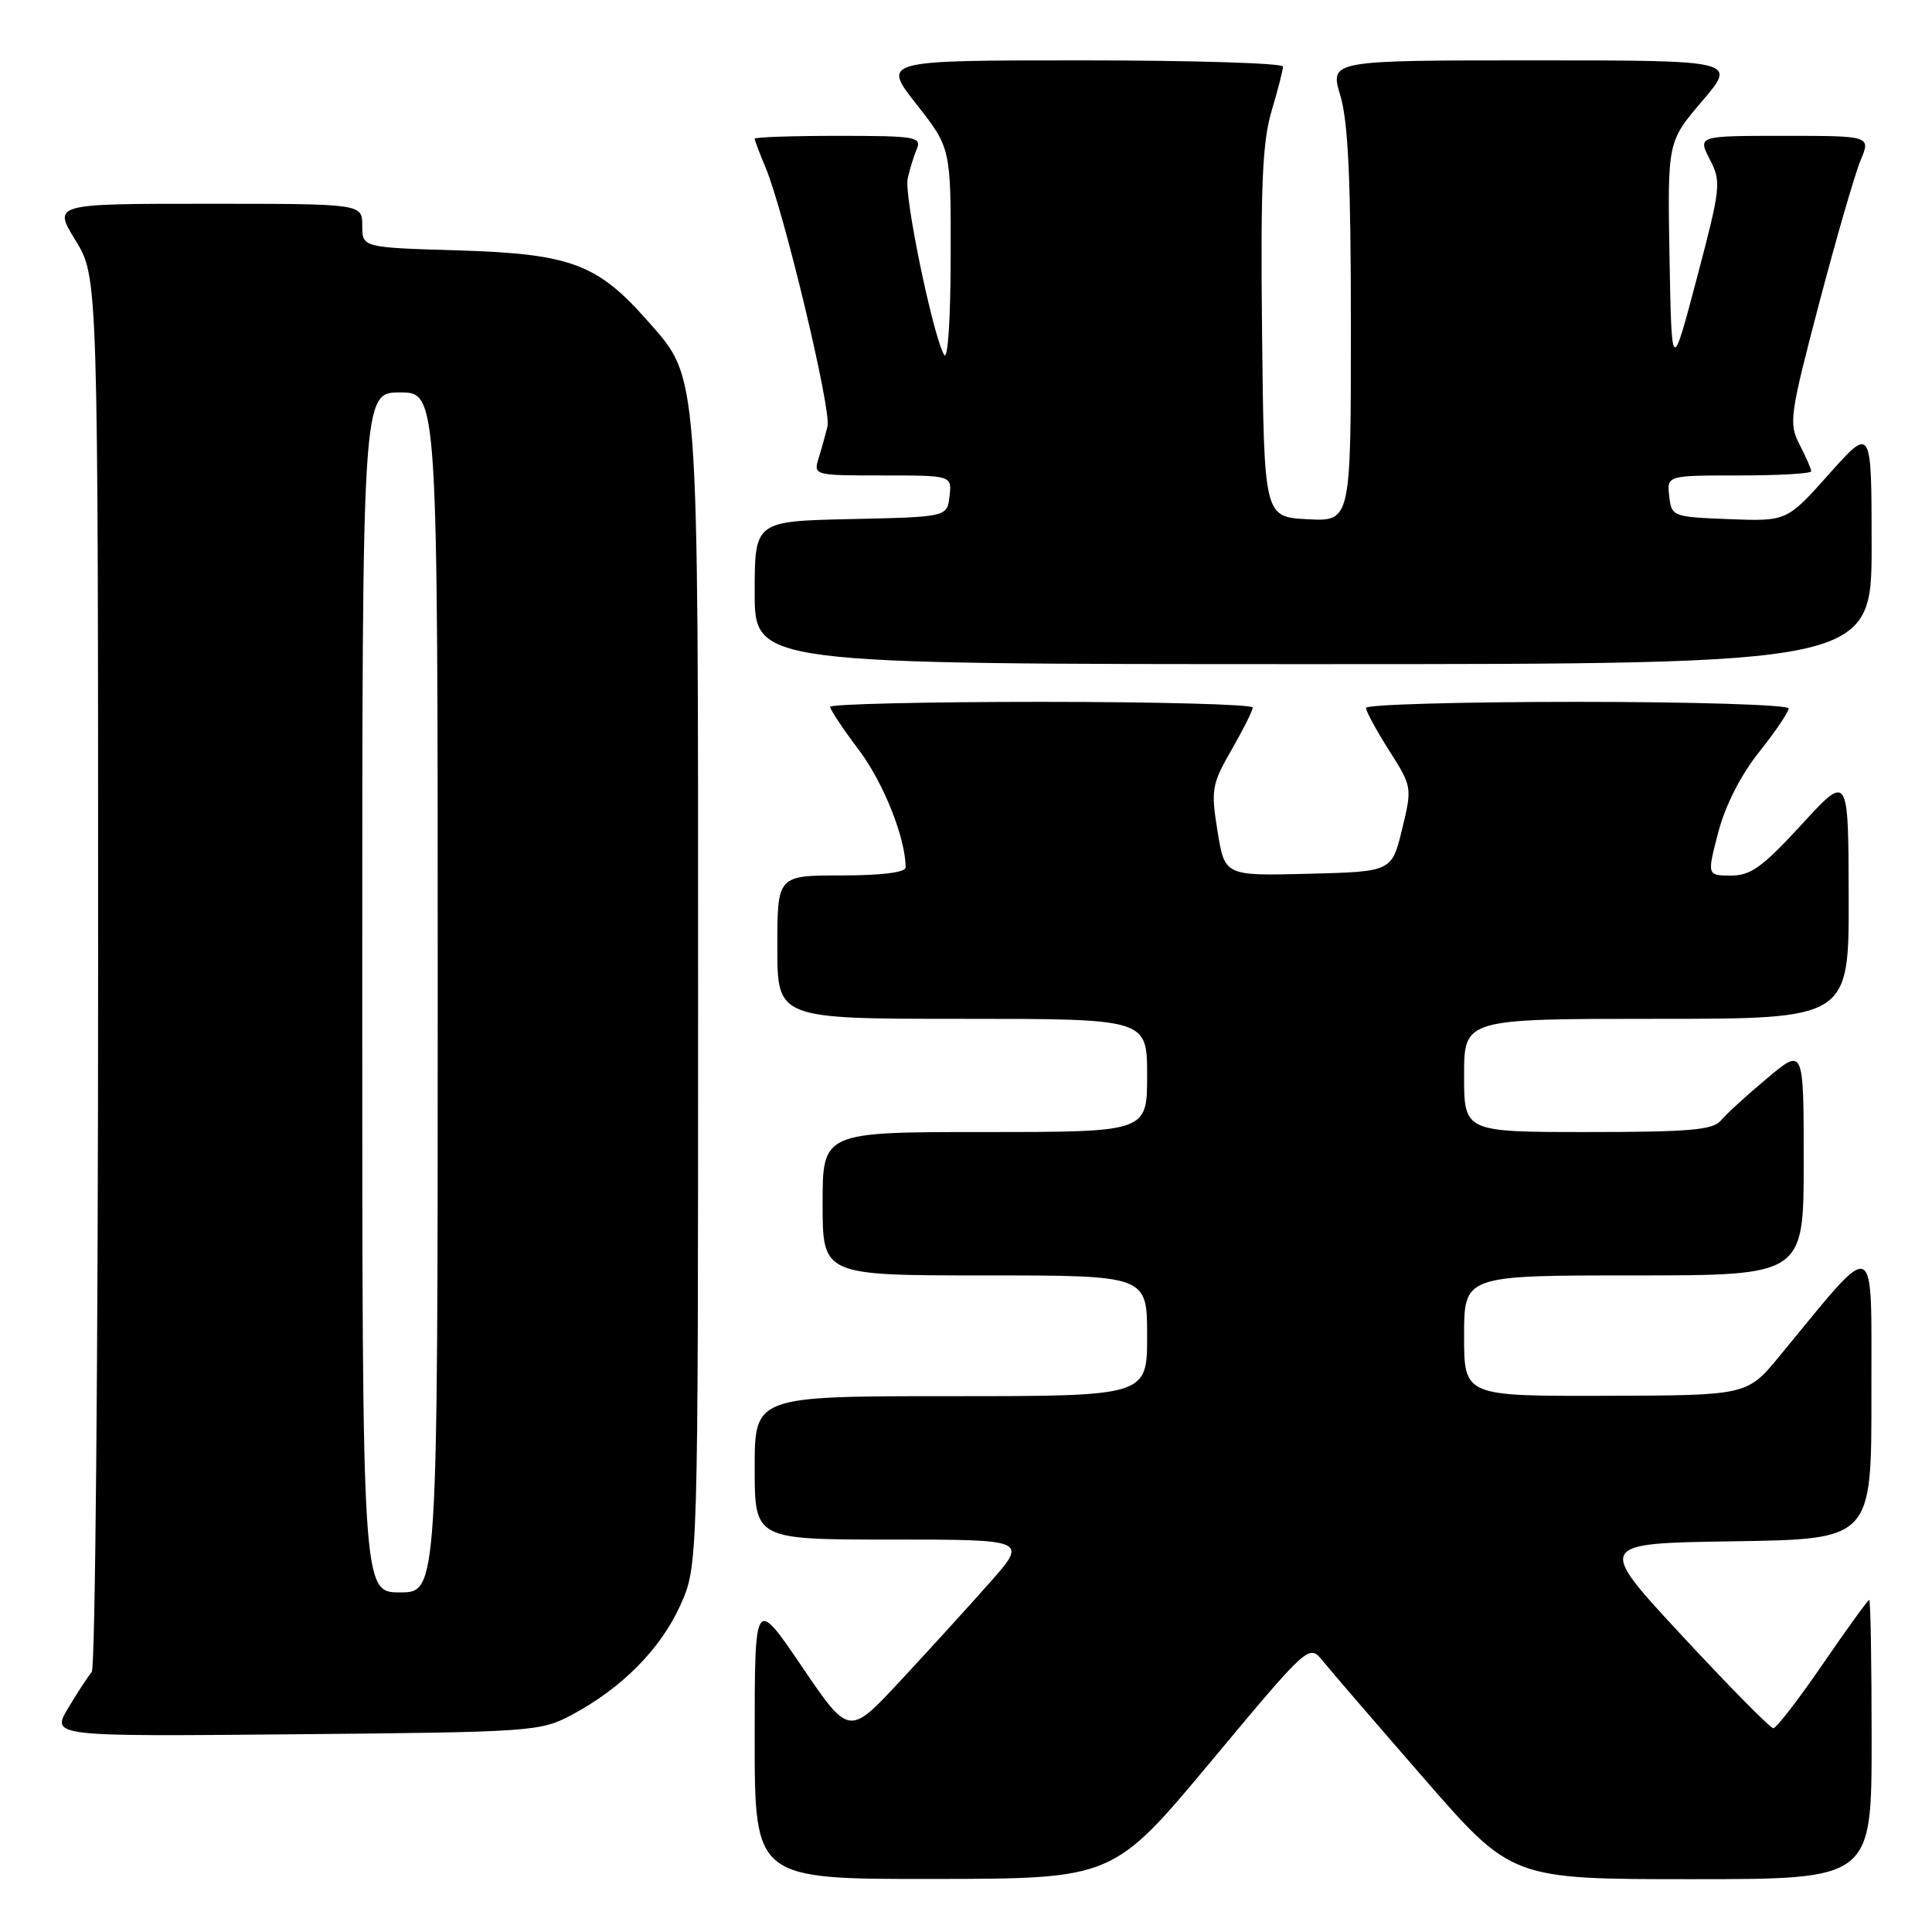 <?xml version="1.0" encoding="UTF-8" standalone="no"?>
<!DOCTYPE svg PUBLIC "-//W3C//DTD SVG 1.1//EN" "http://www.w3.org/Graphics/SVG/1.1/DTD/svg11.dtd" >
<svg xmlns="http://www.w3.org/2000/svg" xmlns:xlink="http://www.w3.org/1999/xlink" version="1.1" viewBox="0 0 256 256">
 <g >
 <path fill="currentColor"
d=" M 160.47 233.39 C 173.45 217.83 173.45 217.83 175.28 220.09 C 176.28 221.33 182.33 228.35 188.71 235.68 C 200.31 249.00 200.31 249.00 224.16 249.00 C 248.00 249.00 248.00 249.00 248.00 230.50 C 248.00 220.32 247.86 212.00 247.68 212.00 C 247.51 212.00 244.74 215.82 241.53 220.50 C 238.32 225.18 235.37 229.00 234.98 229.00 C 234.58 229.00 229.14 223.49 222.89 216.75 C 211.52 204.50 211.52 204.50 229.76 204.23 C 248.00 203.95 248.00 203.95 247.97 184.73 C 247.94 163.28 248.97 163.71 235.79 179.70 C 231.50 184.90 231.50 184.90 212.75 184.95 C 194.00 185.00 194.00 185.00 194.00 177.00 C 194.00 169.00 194.00 169.00 216.50 169.00 C 239.00 169.00 239.00 169.00 239.00 153.91 C 239.00 138.81 239.00 138.81 234.15 142.88 C 231.48 145.11 228.72 147.63 228.03 148.47 C 226.98 149.73 223.86 150.00 210.38 150.00 C 194.00 150.00 194.00 150.00 194.00 142.50 C 194.00 135.00 194.00 135.00 219.50 135.00 C 245.00 135.00 245.00 135.00 244.96 118.75 C 244.92 102.50 244.92 102.50 238.71 109.27 C 233.54 114.90 231.97 116.03 229.34 116.02 C 226.19 116.00 226.19 116.00 227.68 110.28 C 228.61 106.73 230.65 102.71 233.09 99.65 C 235.24 96.95 237.00 94.35 237.00 93.87 C 237.00 93.39 224.40 93.00 209.00 93.00 C 193.60 93.00 181.00 93.36 181.00 93.80 C 181.00 94.25 182.38 96.79 184.07 99.45 C 187.12 104.26 187.13 104.33 185.78 109.90 C 184.41 115.50 184.41 115.50 173.35 115.78 C 162.29 116.06 162.29 116.06 161.33 110.15 C 160.44 104.62 160.56 103.93 163.18 99.37 C 164.72 96.69 165.99 94.16 165.99 93.75 C 166.00 93.34 153.40 93.00 138.00 93.00 C 122.60 93.00 110.00 93.30 110.00 93.66 C 110.00 94.02 111.72 96.61 113.83 99.41 C 117.08 103.73 120.00 111.08 120.00 114.94 C 120.00 115.60 116.81 116.00 111.50 116.00 C 103.00 116.00 103.00 116.00 103.00 125.50 C 103.00 135.00 103.00 135.00 127.50 135.00 C 152.00 135.00 152.00 135.00 152.00 142.50 C 152.00 150.00 152.00 150.00 130.50 150.00 C 109.00 150.00 109.00 150.00 109.00 159.50 C 109.00 169.00 109.00 169.00 130.50 169.00 C 152.00 169.00 152.00 169.00 152.00 177.00 C 152.00 185.00 152.00 185.00 126.00 185.00 C 100.00 185.00 100.00 185.00 100.00 194.50 C 100.00 204.00 100.00 204.00 118.10 204.00 C 136.20 204.00 136.20 204.00 131.11 209.75 C 128.31 212.91 122.98 218.77 119.26 222.76 C 112.50 230.03 112.50 230.03 106.25 220.82 C 100.00 211.62 100.00 211.62 100.00 230.31 C 100.00 249.00 100.00 249.00 123.75 248.97 C 147.50 248.94 147.50 248.94 160.47 233.39 Z  M 75.80 227.21 C 82.40 223.68 87.52 218.51 90.13 212.74 C 92.50 207.50 92.50 207.50 92.50 132.00 C 92.50 47.86 92.69 50.33 85.75 42.45 C 79.15 34.96 75.56 33.63 60.75 33.18 C 48.00 32.80 48.00 32.80 48.00 29.90 C 48.00 27.00 48.00 27.00 27.51 27.00 C 7.02 27.00 7.02 27.00 10.01 31.86 C 13.00 36.72 13.00 36.72 13.00 128.66 C 13.00 179.23 12.62 221.03 12.16 221.55 C 11.70 222.07 10.30 224.21 9.05 226.30 C 6.77 230.10 6.77 230.10 39.14 229.80 C 70.67 229.51 71.61 229.44 75.80 227.21 Z  M 248.00 72.25 C 247.99 56.50 247.99 56.50 242.38 62.79 C 236.77 69.08 236.77 69.08 229.13 68.79 C 221.63 68.50 221.49 68.45 221.18 65.75 C 220.87 63.00 220.87 63.00 230.43 63.00 C 235.70 63.00 240.00 62.75 240.00 62.45 C 240.00 62.15 239.31 60.56 238.46 58.92 C 237.00 56.10 237.14 55.07 241.03 40.25 C 243.30 31.63 245.77 23.09 246.52 21.29 C 247.90 18.00 247.90 18.00 236.42 18.00 C 224.95 18.00 224.95 18.00 226.56 21.12 C 228.10 24.10 228.02 24.81 224.84 36.87 C 221.50 49.50 221.50 49.50 221.22 34.14 C 220.95 18.78 220.95 18.78 225.55 13.39 C 230.15 8.00 230.15 8.00 203.18 8.00 C 176.20 8.00 176.20 8.00 177.60 12.66 C 178.64 16.14 179.00 23.88 179.00 43.21 C 179.00 69.10 179.00 69.10 173.25 68.80 C 167.50 68.50 167.50 68.50 167.23 44.18 C 167.02 24.75 167.27 18.83 168.48 14.75 C 169.32 11.94 170.00 9.27 170.00 8.82 C 170.00 8.37 158.05 8.00 143.43 8.00 C 116.87 8.00 116.87 8.00 121.43 13.81 C 126.00 19.62 126.00 19.62 125.97 34.06 C 125.95 42.54 125.59 47.88 125.09 47.00 C 123.59 44.36 119.78 25.92 120.27 23.67 C 120.53 22.48 121.07 20.71 121.48 19.75 C 122.15 18.14 121.30 18.00 111.11 18.00 C 105.00 18.00 100.00 18.17 100.00 18.38 C 100.00 18.59 100.65 20.31 101.45 22.22 C 103.88 28.03 110.18 54.34 109.65 56.48 C 109.38 57.59 108.85 59.51 108.46 60.75 C 107.78 62.97 107.89 63.00 116.95 63.00 C 126.13 63.00 126.13 63.00 125.82 65.75 C 125.50 68.50 125.50 68.50 112.75 68.78 C 100.00 69.06 100.00 69.06 100.00 78.53 C 100.00 88.00 100.00 88.00 174.00 88.00 C 248.00 88.00 248.00 88.00 248.00 72.25 Z  M 48.00 131.50 C 48.00 52.00 48.00 52.00 53.00 52.00 C 58.00 52.00 58.00 52.00 58.00 131.50 C 58.00 211.00 58.00 211.00 53.00 211.00 C 48.00 211.00 48.00 211.00 48.00 131.50 Z "/>
</g>
</svg>